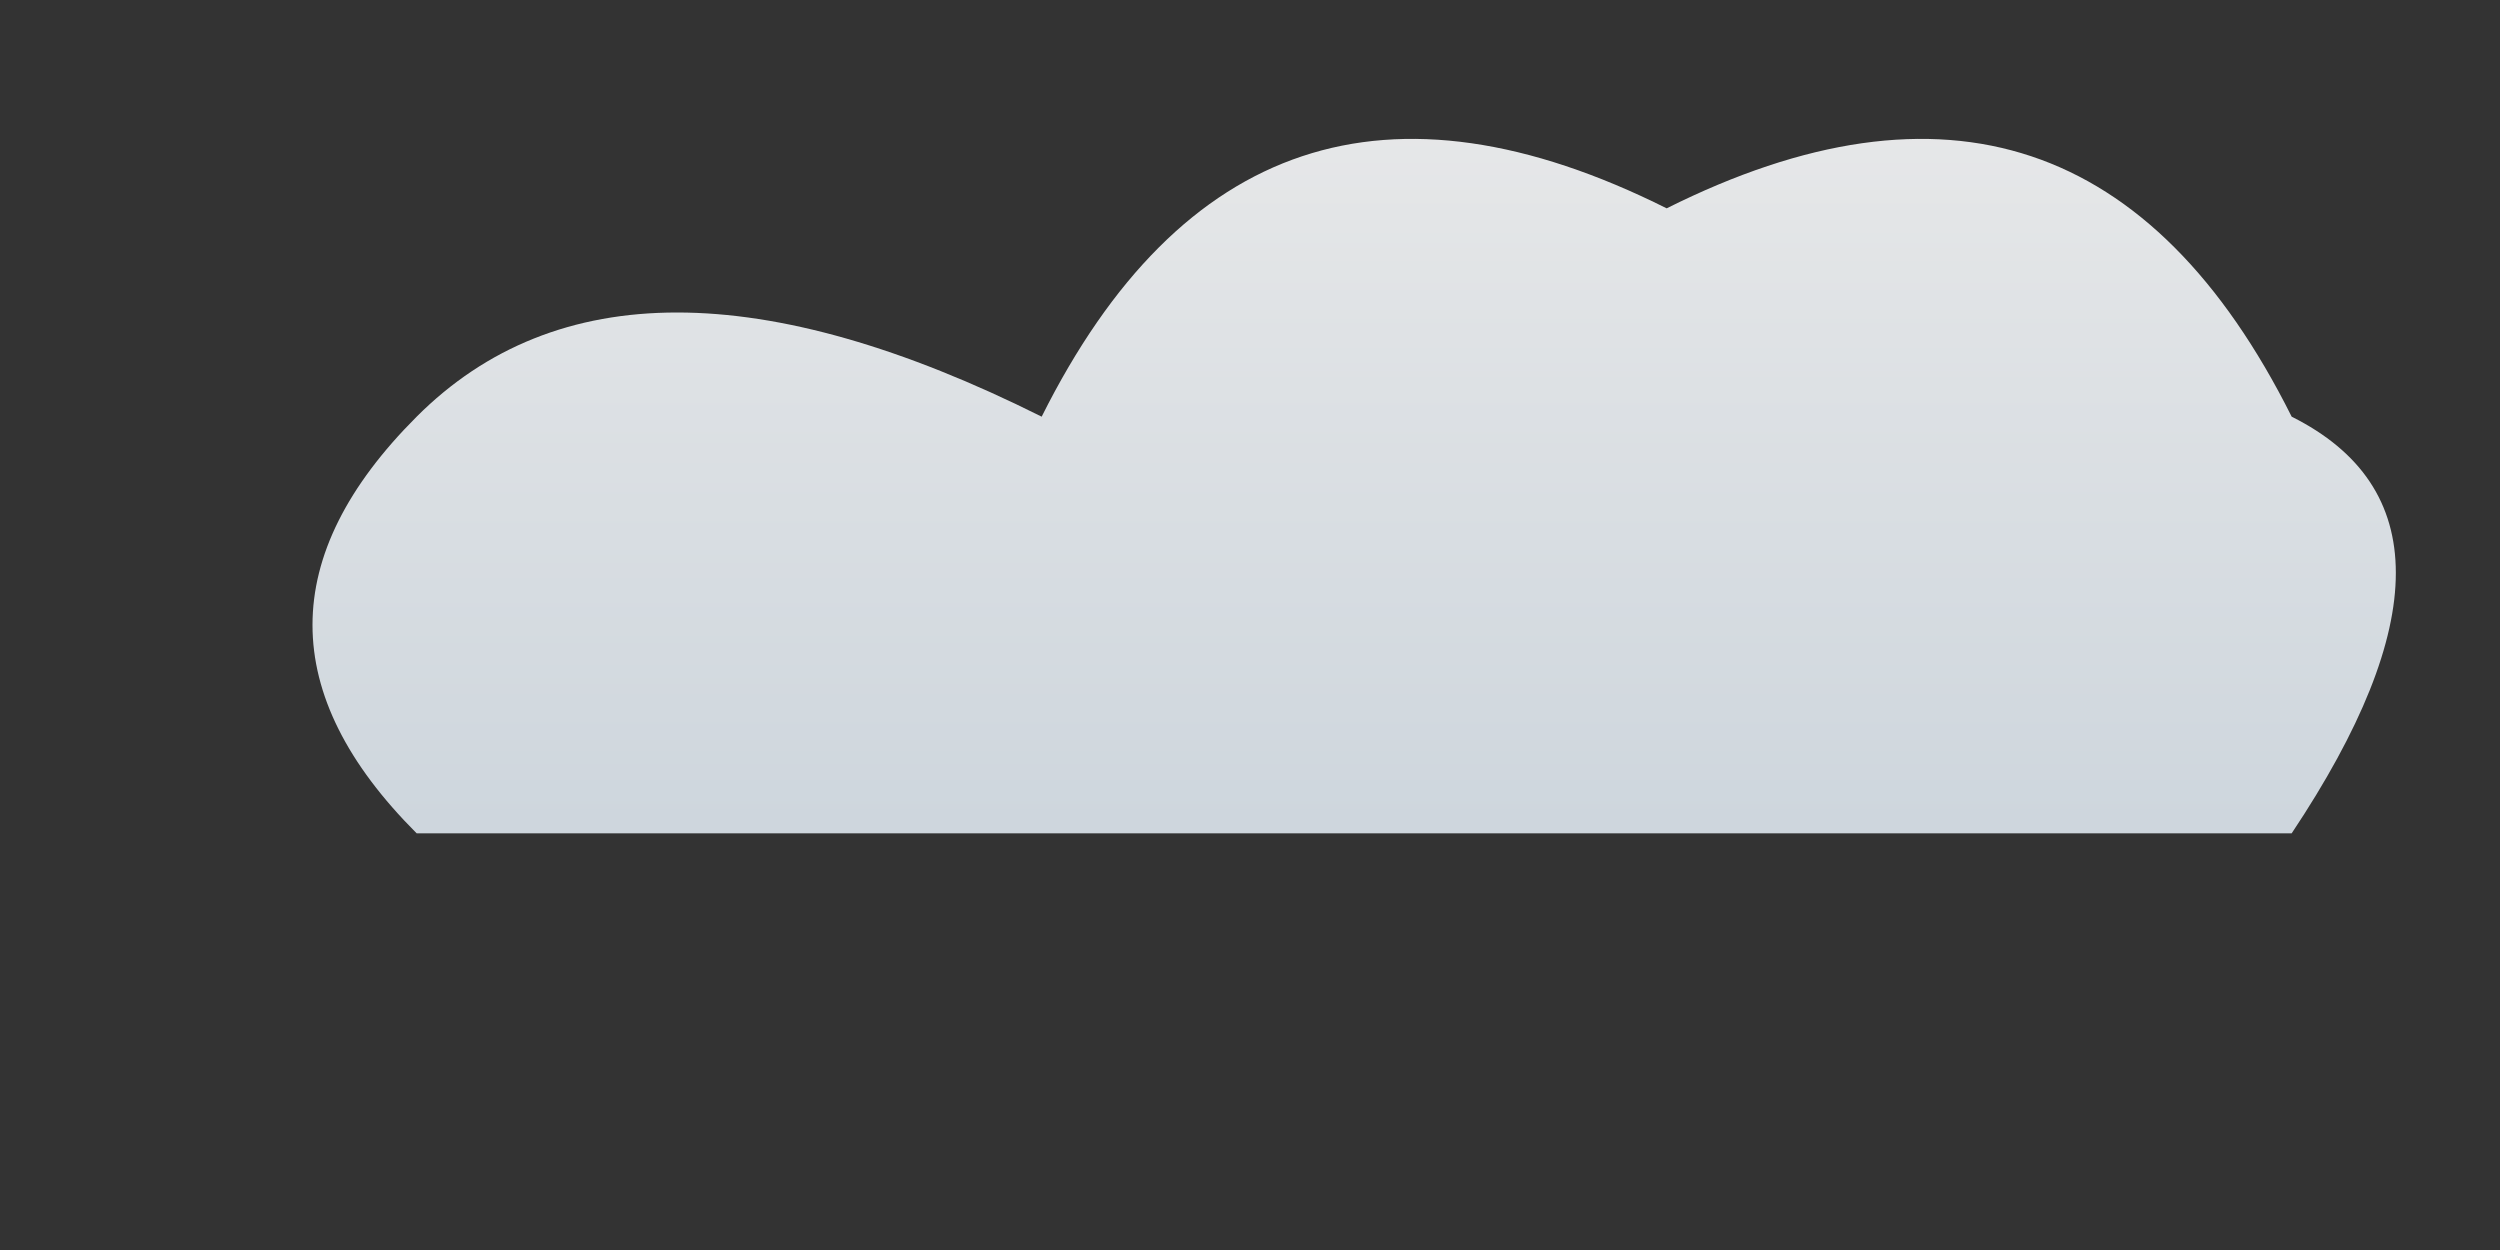 <?xml version="1.0" encoding="UTF-8"?>
<svg xmlns="http://www.w3.org/2000/svg" viewBox="0 0 120 60" width="120" height="60">
  <rect x="0" y="0" width="120" height="60" fill="#333333" stroke="none"/>
  <defs>
    <linearGradient id="cloudFarGrad1" x1="0" y1="0" x2="0" y2="1">
      <stop offset="0" stop-color="#ffffff" stop-opacity="0.9"/>
      <stop offset="1" stop-color="#dfe8f0" stop-opacity="0.9"/>
    </linearGradient>
  </defs>
  <path d="M20,40 Q10,30 20,20 Q30,10 50,20 Q60,0 80,10 Q100,0 110,20 Q120,25 110,40 Z"
        fill="url(#cloudFarGrad1)"/>
</svg>
